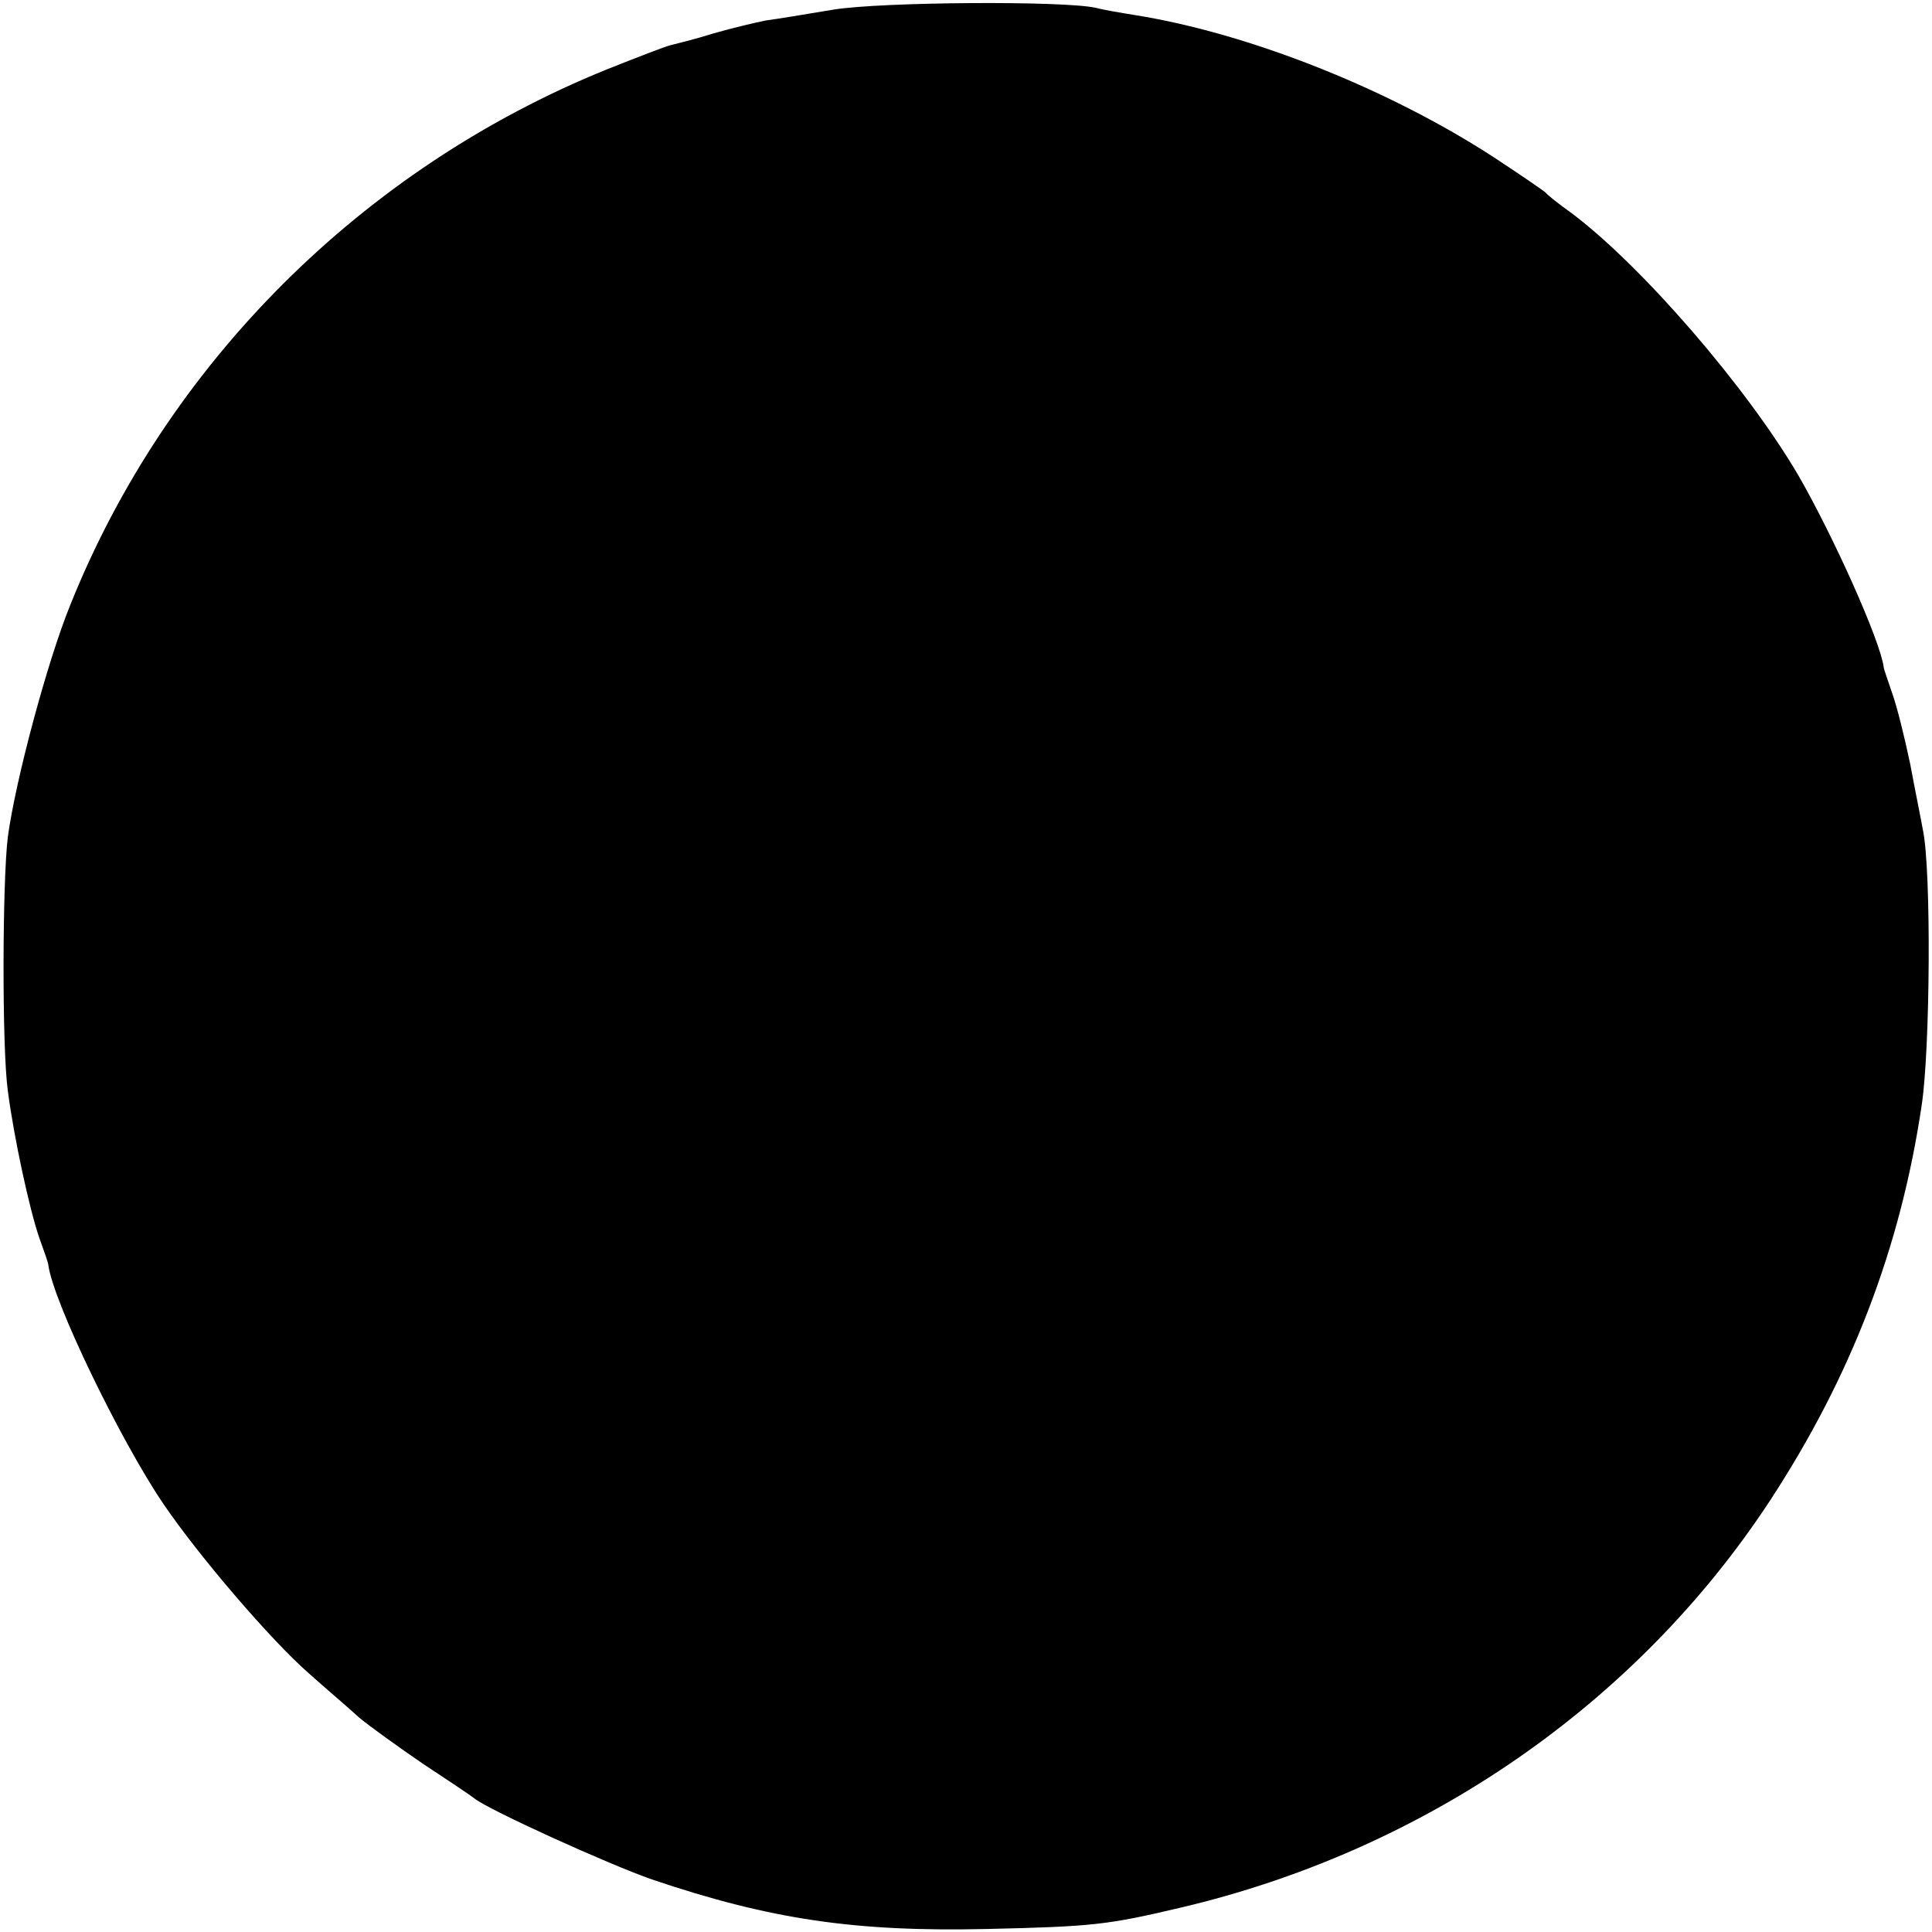 <?xml version="1.0" standalone="no"?>
<!DOCTYPE svg PUBLIC "-//W3C//DTD SVG 20010904//EN"
 "http://www.w3.org/TR/2001/REC-SVG-20010904/DTD/svg10.dtd">
<svg version="1.0" xmlns="http://www.w3.org/2000/svg"
 width="320pt" height="320pt" viewBox="0 0 320 320"
 preserveAspectRatio="xMidYMid meet">
<g transform="translate(0,320) scale(0.1,-0.1)"
fill="#000000" stroke="none">
<path d="M1380 3184 c-47 -8 -97 -16 -112 -18 -15 -3 -54 -12 -85 -21 -32 -10
-65 -18 -73 -20 -8 -2 -55 -20 -105 -40 -405 -164 -729 -488 -889 -888 -38
-94 -90 -288 -103 -383 -9 -72 -10 -349 0 -421 10 -77 36 -197 52 -243 8 -22
15 -42 15 -45 8 -61 119 -290 190 -395 59 -87 179 -227 242 -282 29 -26 67
-58 83 -73 17 -14 64 -48 105 -76 41 -27 80 -53 86 -58 24 -19 222 -109 294
-134 195 -66 336 -87 555 -82 176 4 200 7 319 35 406 95 757 338 978 675 134
205 216 418 251 655 14 93 16 388 2 455 -3 17 -13 66 -21 109 -9 43 -22 96
-30 118 -7 21 -14 40 -14 43 -6 45 -84 218 -141 317 -86 147 -260 348 -376
435 -21 15 -40 30 -43 34 -3 3 -41 29 -85 58 -175 114 -407 206 -595 236 -25
4 -54 9 -65 12 -52 12 -356 10 -435 -3z"/>
</g>
</svg>
